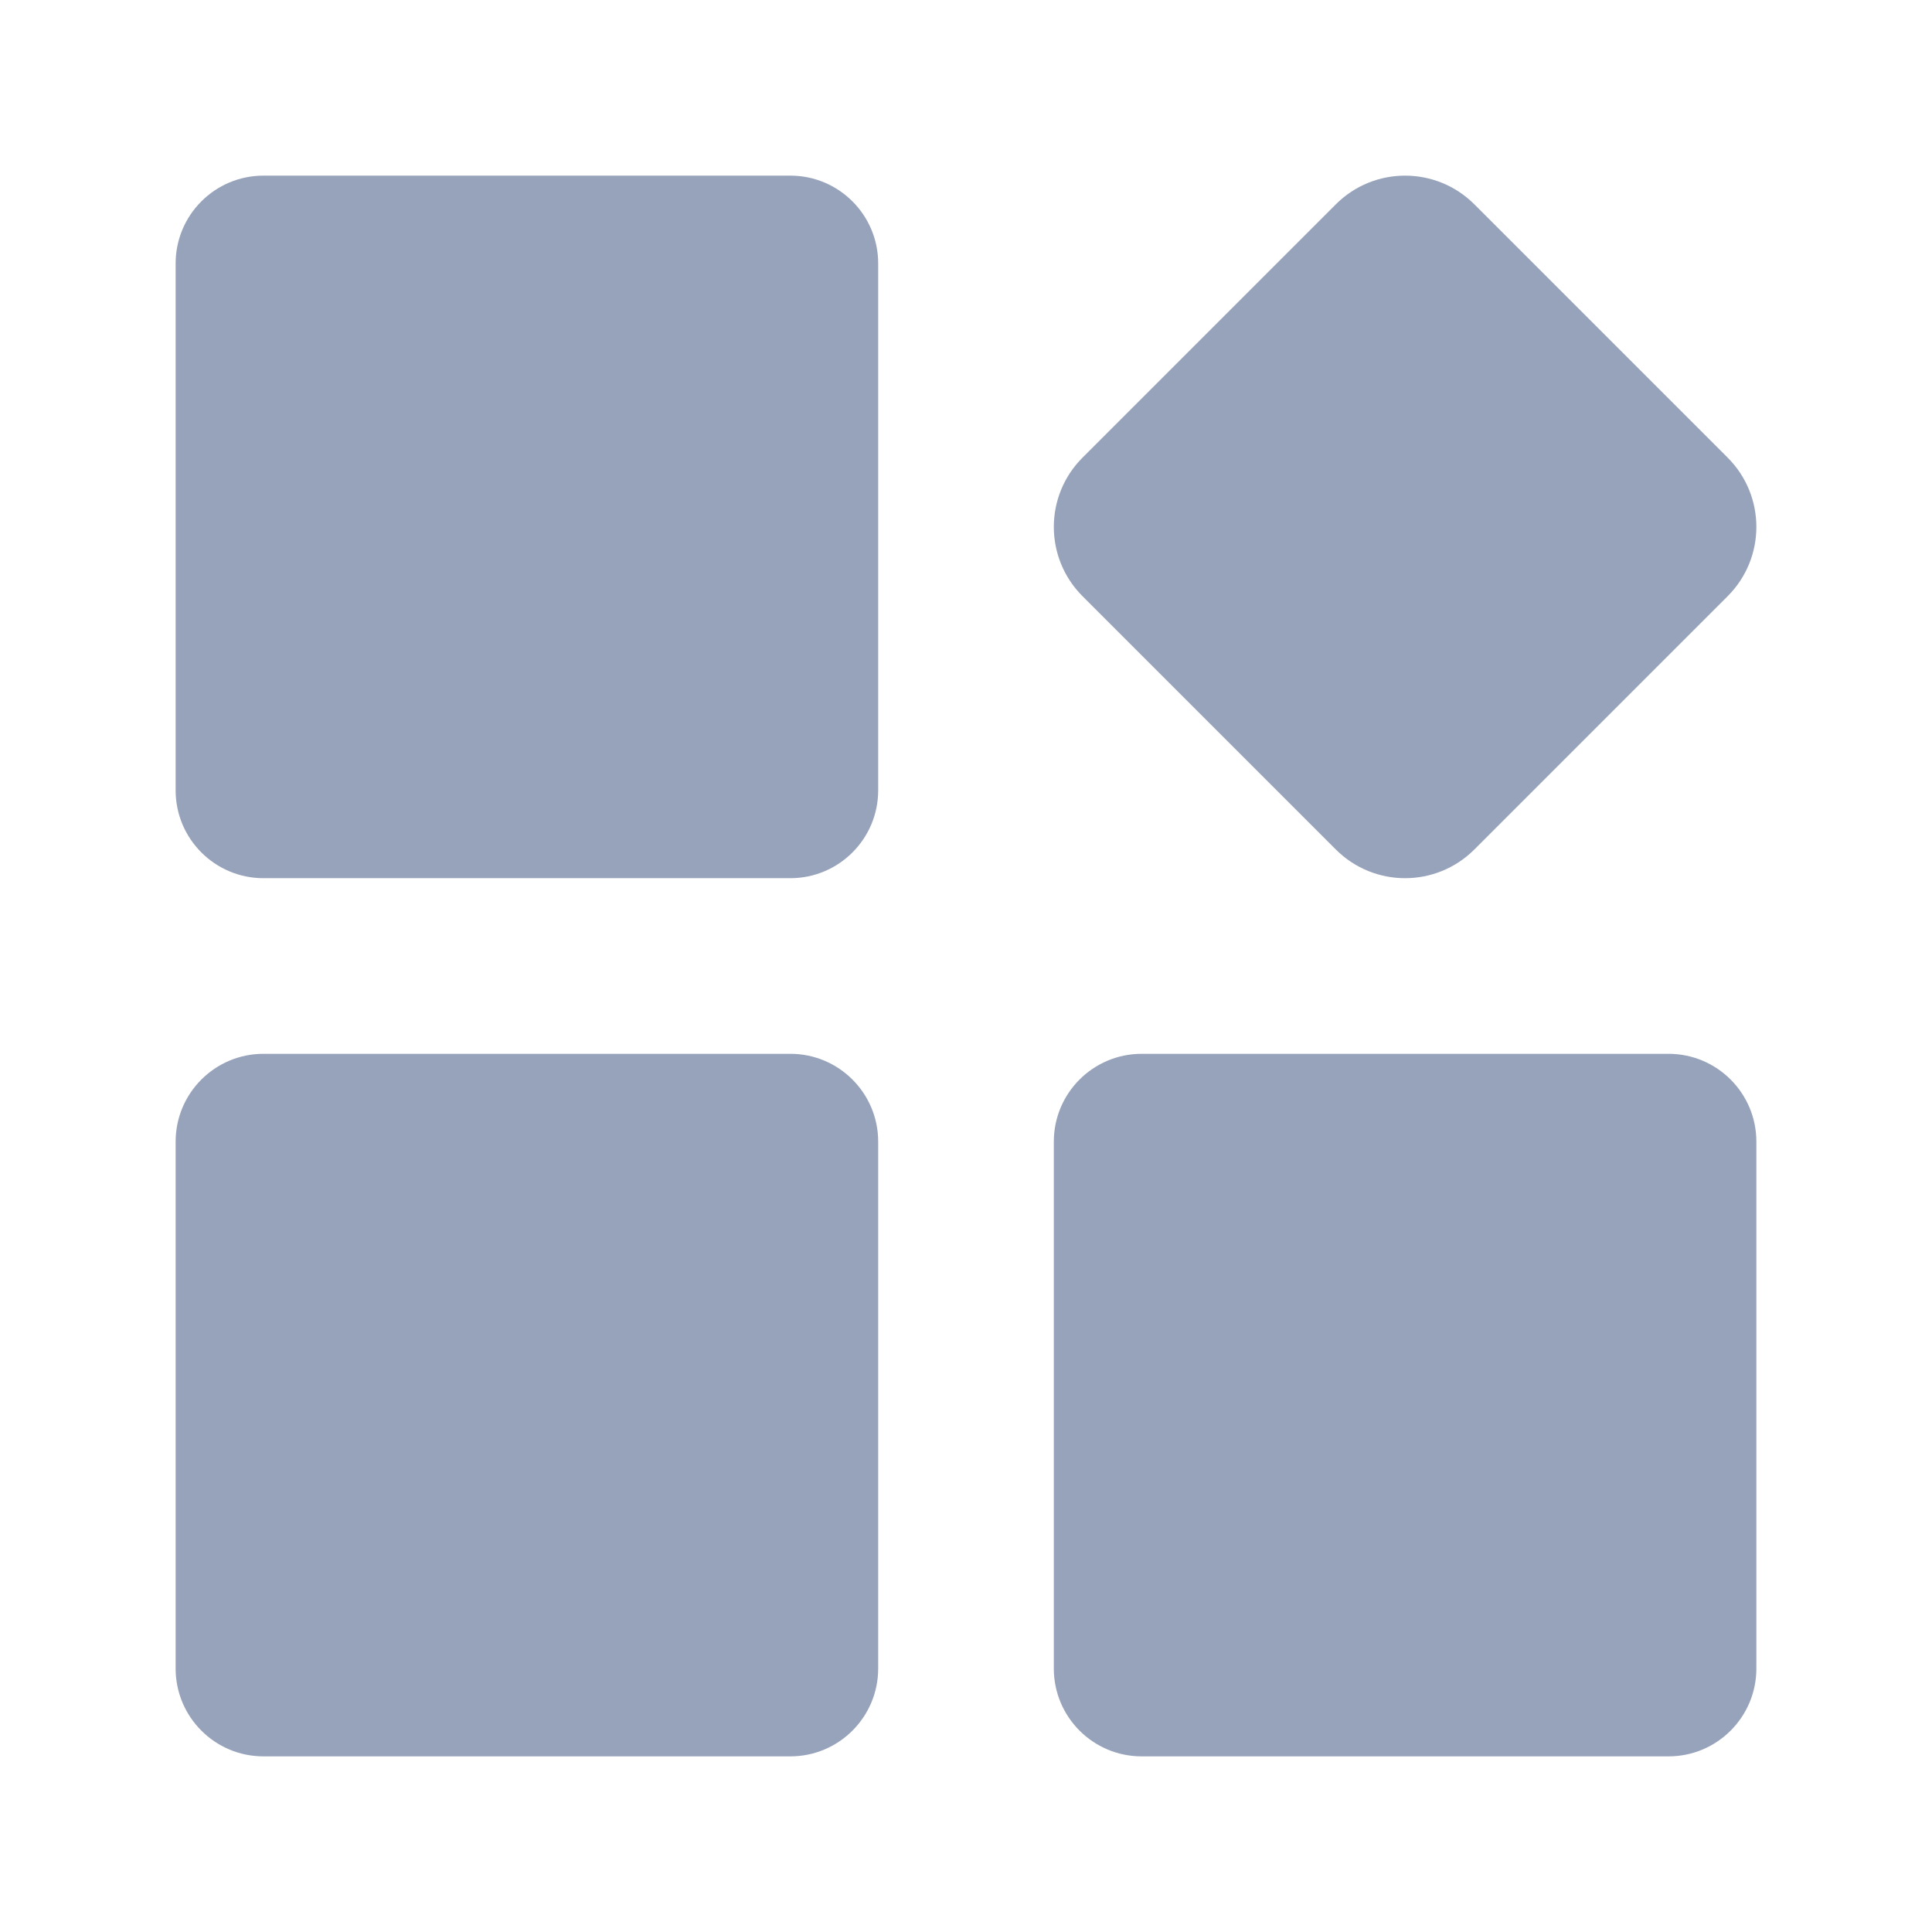 <svg width="22" height="22" viewBox="0 0 22 22" fill="none" xmlns="http://www.w3.org/2000/svg">
<path d="M16.789 2.327C16.353 1.891 15.647 1.891 15.211 2.327L12.327 5.211C11.891 5.647 11.891 6.353 12.327 6.789L15.211 9.673C15.647 10.109 16.353 10.109 16.789 9.673L19.673 6.789C20.109 6.353 20.109 5.647 19.673 5.211L16.789 2.327Z" fill="#97A3BA"/>
<path d="M2 9C2 9.552 2.448 10 3 10H9C9.552 10 10 9.552 10 9V3C10 2.448 9.552 2 9 2H3C2.448 2 2 2.448 2 3V9Z" fill="#97A3BA"/>
<path d="M2 19C2 19.552 2.448 20 3 20H9C9.552 20 10 19.552 10 19V13C10 12.448 9.552 12 9 12H3C2.448 12 2 12.448 2 13V19Z" fill="#97A3BA"/>
<path d="M13 20C12.448 20 12 19.552 12 19V13C12 12.448 12.448 12 13 12H19C19.552 12 20 12.448 20 13V19C20 19.552 19.552 20 19 20H13Z" fill="#97A3BA"/>
</svg>
